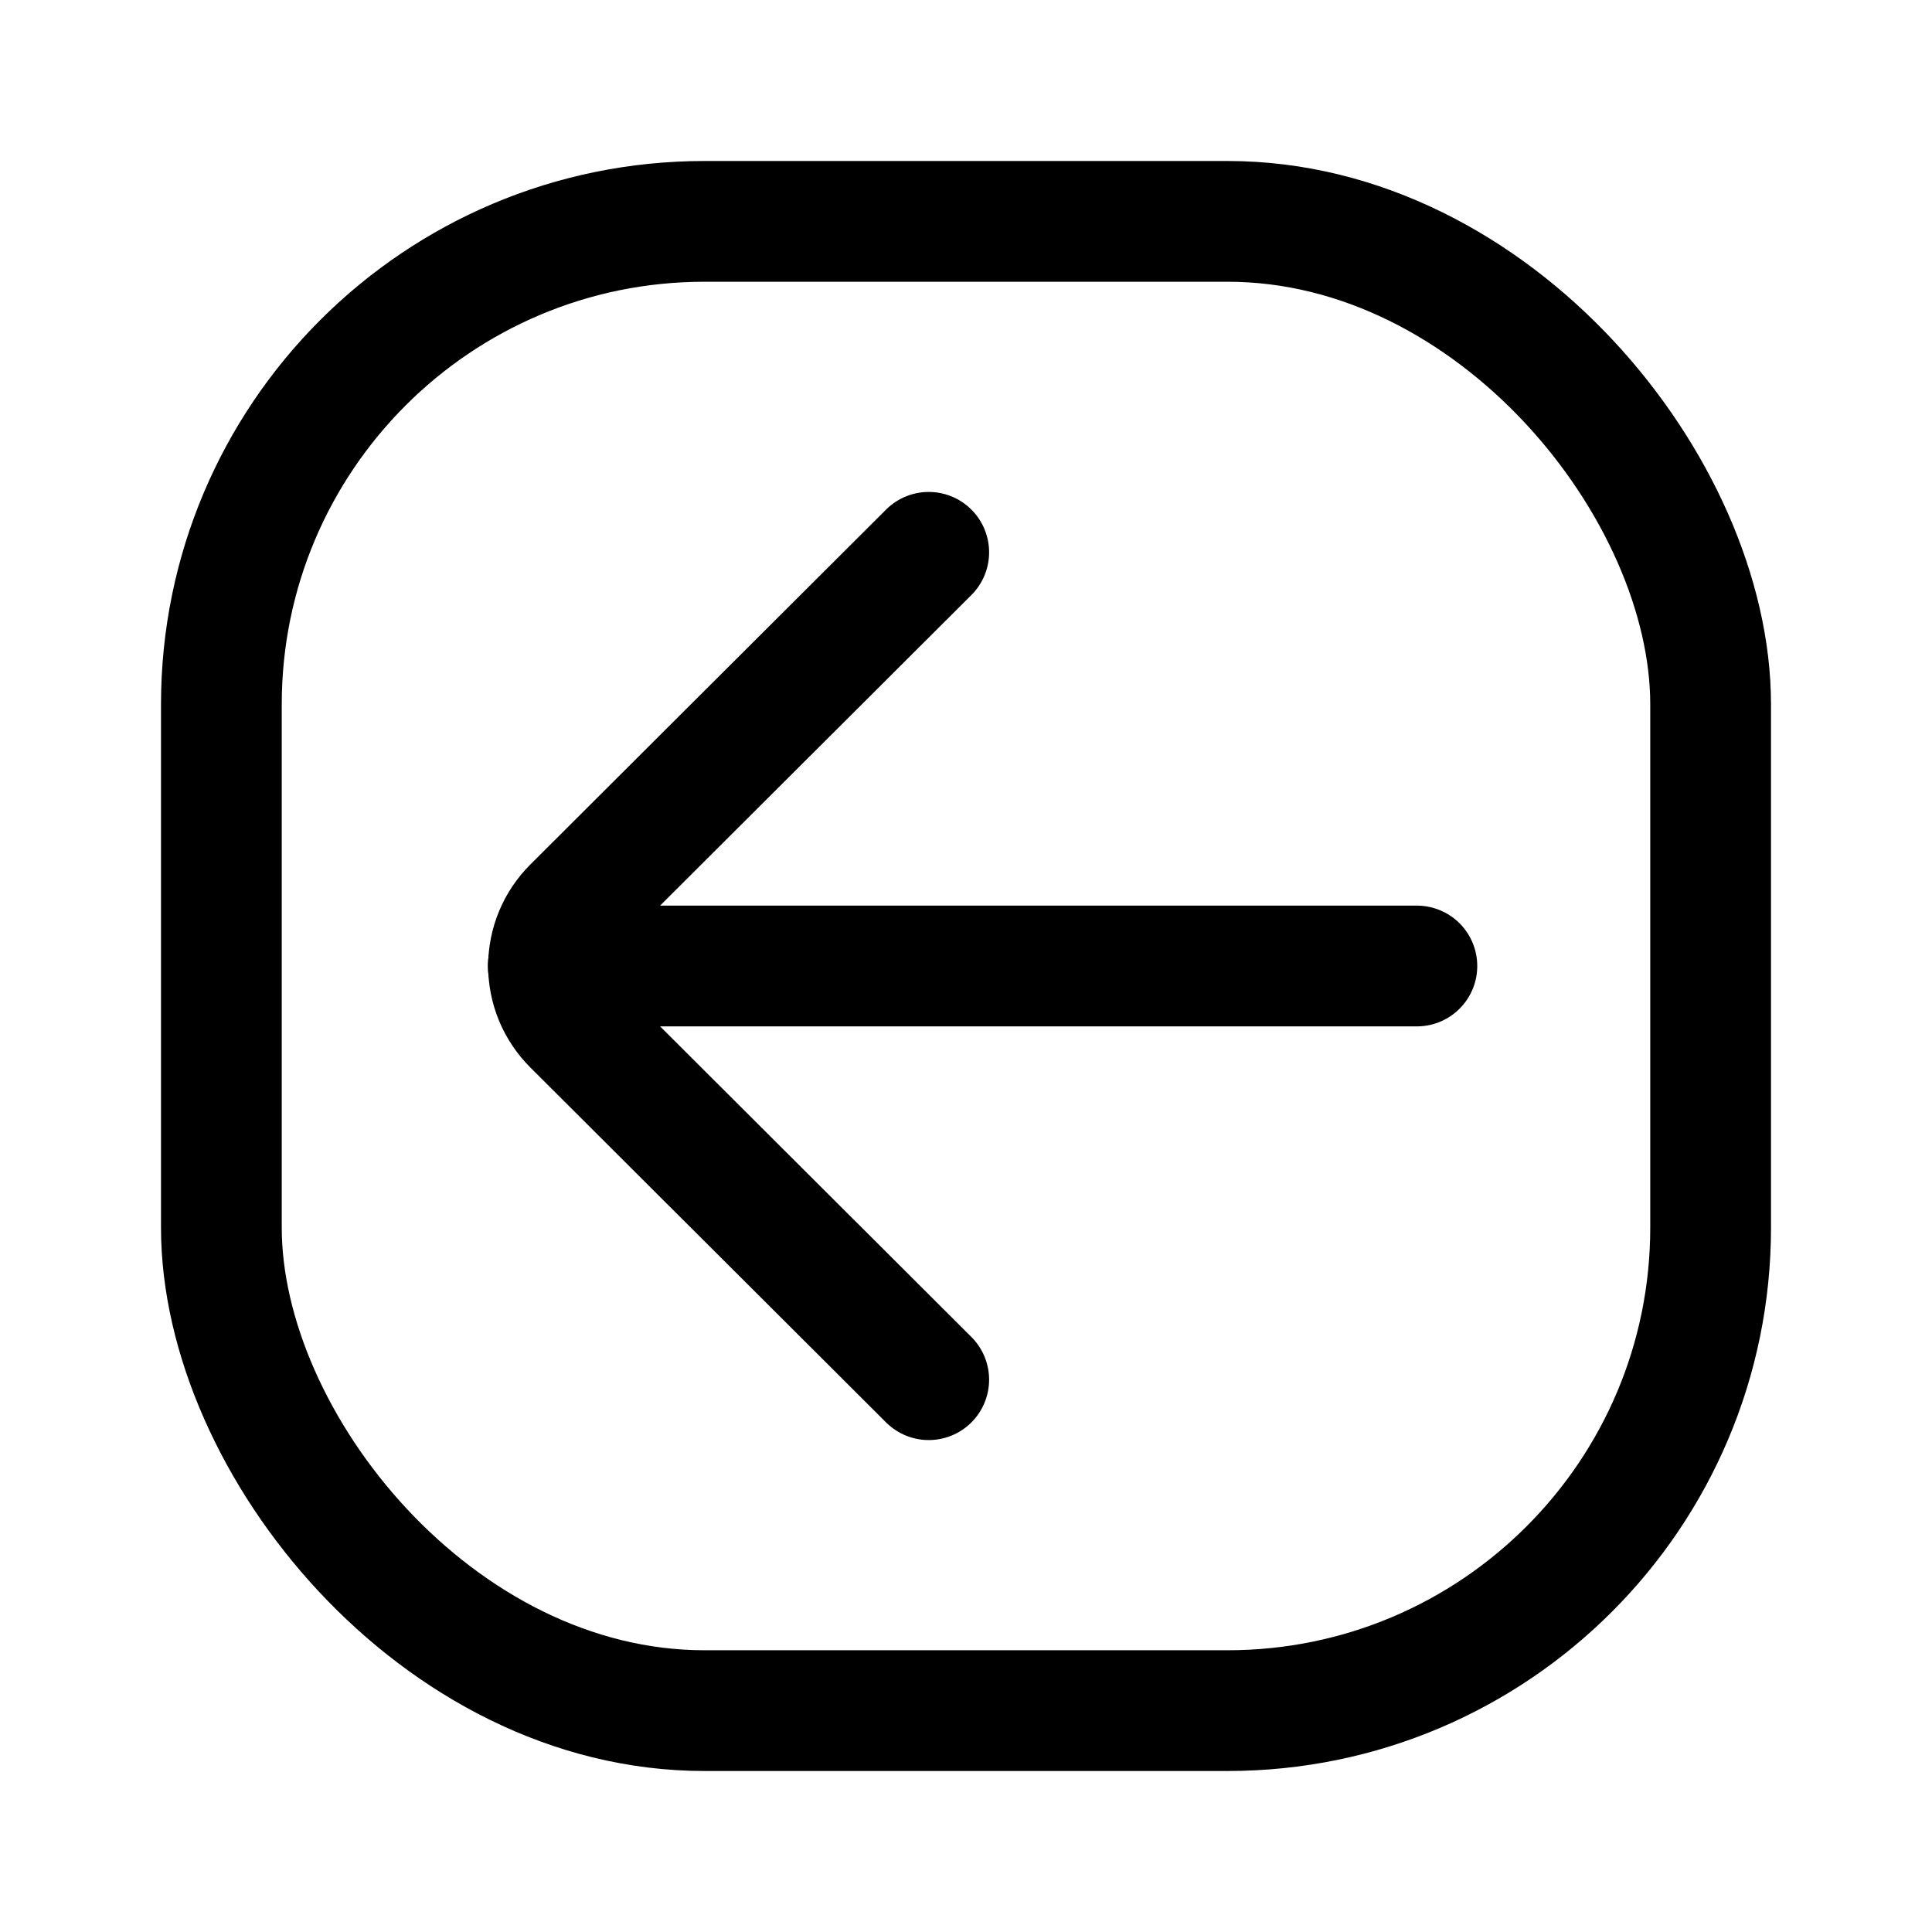 <svg width="24" height="24" viewBox="0 0 24 24" fill="none" xmlns="http://www.w3.org/2000/svg">
<path d="M6.81 12H17.601" stroke="black" stroke-width="1.5" stroke-miterlimit="10" stroke-linecap="round"/>
<path d="M11.537 6.861L7.118 11.27C7.022 11.366 6.945 11.479 6.893 11.605C6.841 11.73 6.814 11.864 6.814 12C6.814 12.136 6.841 12.27 6.893 12.395C6.945 12.52 7.022 12.634 7.118 12.73L11.537 17.139" stroke="black" stroke-width="1.5" stroke-linecap="round" stroke-linejoin="round"/>
<rect x="2.75" y="2.75" width="18.5" height="18.5" rx="6" stroke="black" stroke-width="1.5"/>
</svg>
